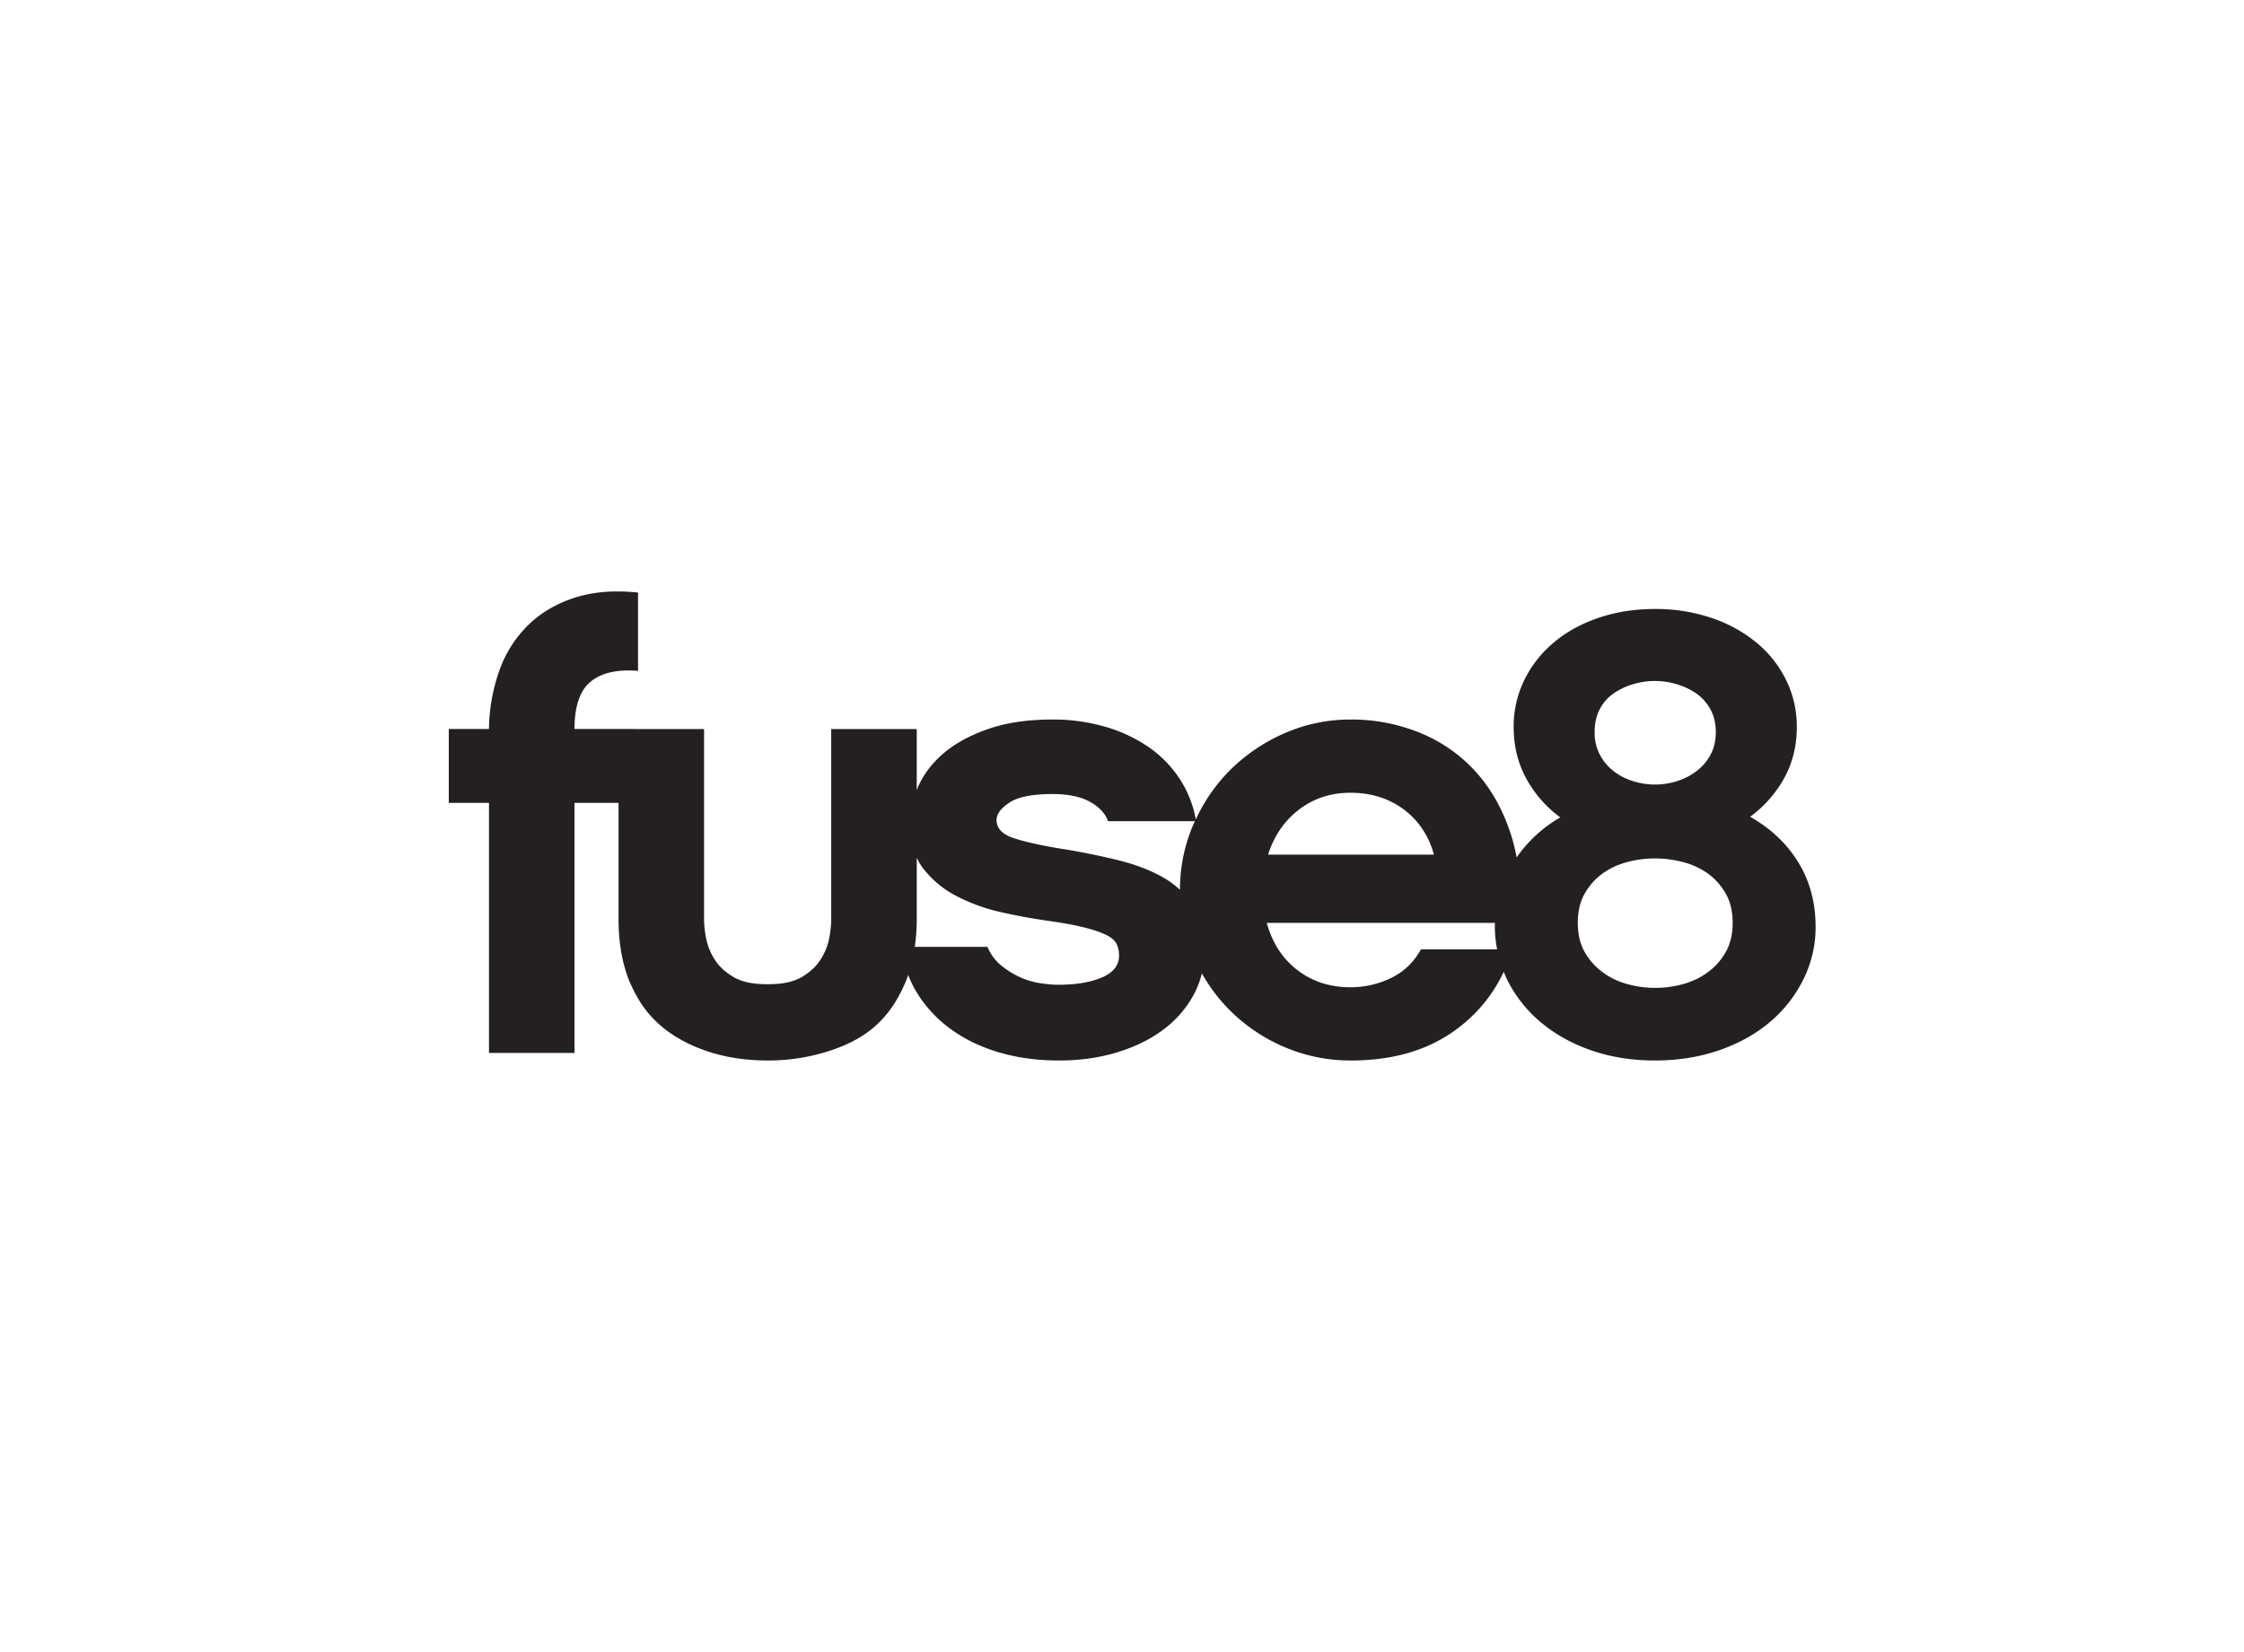 <svg xmlns="http://www.w3.org/2000/svg" viewBox="0 0 110 81">
  <g fill="none" fill-rule="evenodd">
    <path fill="#242021" d="M84.6 46.673a3.126 3.126 0 0 1-.874.992c-.359.269-.766.465-1.223.589a5.124 5.124 0 0 1-2.732 0 3.591 3.591 0 0 1-1.222-.59 3.146 3.146 0 0 1-.873-.99c-.222-.392-.333-.867-.333-1.423 0-.558.111-1.032.333-1.425.223-.392.507-.717.857-.976.35-.258.751-.448 1.208-.573a5.232 5.232 0 0 1 1.381-.185c.466 0 .931.061 1.398.185a3.63 3.63 0 0 1 1.223.573c.35.259.635.584.857.976.222.393.334.867.334 1.425 0 .556-.112 1.031-.334 1.422zM78.422 34.77c.169-.32.398-.579.683-.774.286-.197.605-.346.952-.448a3.696 3.696 0 0 1 2.13 0c.349.102.666.251.952.448.286.195.519.453.7.774.18.32.269.697.269 1.13 0 .413-.086.78-.254 1.1-.17.32-.397.587-.684.805a3.15 3.15 0 0 1-.952.494 3.563 3.563 0 0 1-2.176 0 2.95 2.95 0 0 1-.953-.494 2.49 2.49 0 0 1-.667-.805 2.321 2.321 0 0 1-.253-1.1c0-.433.084-.81.253-1.13zm-8.766 11.782c-.361.64-.853 1.11-1.477 1.408-.626.3-1.287.45-1.985.45-.996 0-1.859-.28-2.589-.837-.73-.557-1.235-1.33-1.51-2.321h11.188c-.002.062-.006.122-.006.185 0 .383.042.753.111 1.115h-3.732zm-5.972-6.86c.72-.546 1.556-.82 2.51-.82 1.016 0 1.89.274 2.62.82.73.548 1.223 1.286 1.476 2.214h-8.13c.296-.928.804-1.666 1.524-2.213zm-5.177.714a8.078 8.078 0 0 0-.666 3.224 4.288 4.288 0 0 0-.749-.562c-.609-.36-1.342-.65-2.195-.867a33.036 33.036 0 0 0-2.807-.573c-1.015-.164-1.81-.34-2.382-.526-.572-.185-.857-.484-.857-.898 0-.289.21-.572.635-.853.424-.277 1.123-.416 2.097-.416.783 0 1.402.129 1.858.387.455.258.747.573.873.944h4.261c-.022.048-.047.092-.068.14zm-4.494 7.524c-.561.237-1.266.356-2.112.356-.318 0-.653-.031-1.001-.092a3.788 3.788 0 0 1-1-.326 4.08 4.08 0 0 1-.875-.573 2.285 2.285 0 0 1-.619-.866h-3.565a9.6 9.6 0 0 0 .098-1.36V42.06c.086.182.187.354.307.512a4.89 4.89 0 0 0 1.667 1.378 8.949 8.949 0 0 0 2.208.789c.794.176 1.561.315 2.302.418.721.104 1.303.211 1.748.325.444.115.794.233 1.049.357.253.124.422.268.507.432.085.167.128.363.128.59 0 .475-.281.83-.842 1.068zm31.778-7.881a5.891 5.891 0 0 0 1.684-1.92c.402-.743.604-1.568.604-2.477a5.16 5.16 0 0 0-.525-2.307 5.513 5.513 0 0 0-1.46-1.842 6.942 6.942 0 0 0-2.209-1.208 8.52 8.52 0 0 0-2.763-.434c-.995 0-1.917.145-2.764.434-.847.29-1.578.691-2.19 1.208a5.591 5.591 0 0 0-1.447 1.842 5.184 5.184 0 0 0-.522 2.307c0 .909.2 1.74.602 2.493a5.801 5.801 0 0 0 1.683 1.935 6.61 6.61 0 0 0-2.14 1.964 8.514 8.514 0 0 0-.241-1.005c-.382-1.238-.953-2.285-1.715-3.142a7.456 7.456 0 0 0-2.748-1.95 8.833 8.833 0 0 0-3.415-.666 8.02 8.02 0 0 0-3.24.665 8.7 8.7 0 0 0-2.667 1.796 8.4 8.4 0 0 0-1.7 2.437 5.384 5.384 0 0 0-.77-1.957 5.628 5.628 0 0 0-1.529-1.58 7.28 7.28 0 0 0-2.133-1.004 9.11 9.11 0 0 0-2.603-.357c-1.187 0-2.219.15-3.097.449-.879.3-1.605.687-2.176 1.16-.572.476-1.001 1.022-1.287 1.643-.032.069-.055.14-.084.208v-2.993h-4.193v9.366c0 .23-.032.52-.095.873-.063.352-.2.7-.413 1.043-.211.342-.519.632-.922.87-.402.24-.942.359-1.62.359h-.133c-.678 0-1.218-.12-1.619-.359-.403-.238-.71-.528-.922-.87a2.985 2.985 0 0 1-.412-1.043 5.069 5.069 0 0 1-.097-.873v-9.366h-3.396v-.003h-2.955c0-1.114.265-1.889.794-2.322.53-.434 1.303-.609 2.32-.527v-3.84c-1.165-.123-2.198-.04-3.098.25-.9.288-1.662.737-2.288 1.345a5.842 5.842 0 0 0-1.412 2.23 8.898 8.898 0 0 0-.509 2.864H22v3.624h1.97v12.261h4.192V39.368h2.159v5.7c0 1.053.15 2.01.46 2.865.132.36.39.837.395.846.35.662.832 1.23 1.447 1.704.616.475 1.353.847 2.207 1.115.855.268 1.79.402 2.802.402a9.703 9.703 0 0 0 2.802-.402c1.983-.594 3.236-1.595 4.044-3.665.016-.042.026-.087.04-.13.13.332.284.65.474.946a6.258 6.258 0 0 0 1.668 1.75c.677.485 1.46.857 2.35 1.114.89.258 1.853.387 2.89.387 1.037 0 1.995-.134 2.87-.402s1.629-.64 2.26-1.115a5.24 5.24 0 0 0 1.482-1.703 4.46 4.46 0 0 0 .404-1.05c.385.68.85 1.296 1.402 1.84a8.465 8.465 0 0 0 2.667 1.78 8.166 8.166 0 0 0 3.24.65c2.054 0 3.765-.5 5.13-1.501a7.34 7.34 0 0 0 2.358-2.848c.054.13.103.26.167.387a6.503 6.503 0 0 0 1.652 2.09c.698.587 1.524 1.046 2.477 1.377.953.33 1.99.495 3.113.495s2.165-.164 3.13-.495c.962-.33 1.793-.79 2.493-1.378a6.507 6.507 0 0 0 1.65-2.09 5.745 5.745 0 0 0 .605-2.6c0-1.177-.282-2.225-.842-3.144-.561-.919-1.35-1.666-2.367-2.245z"></path>
  </g>
</svg>